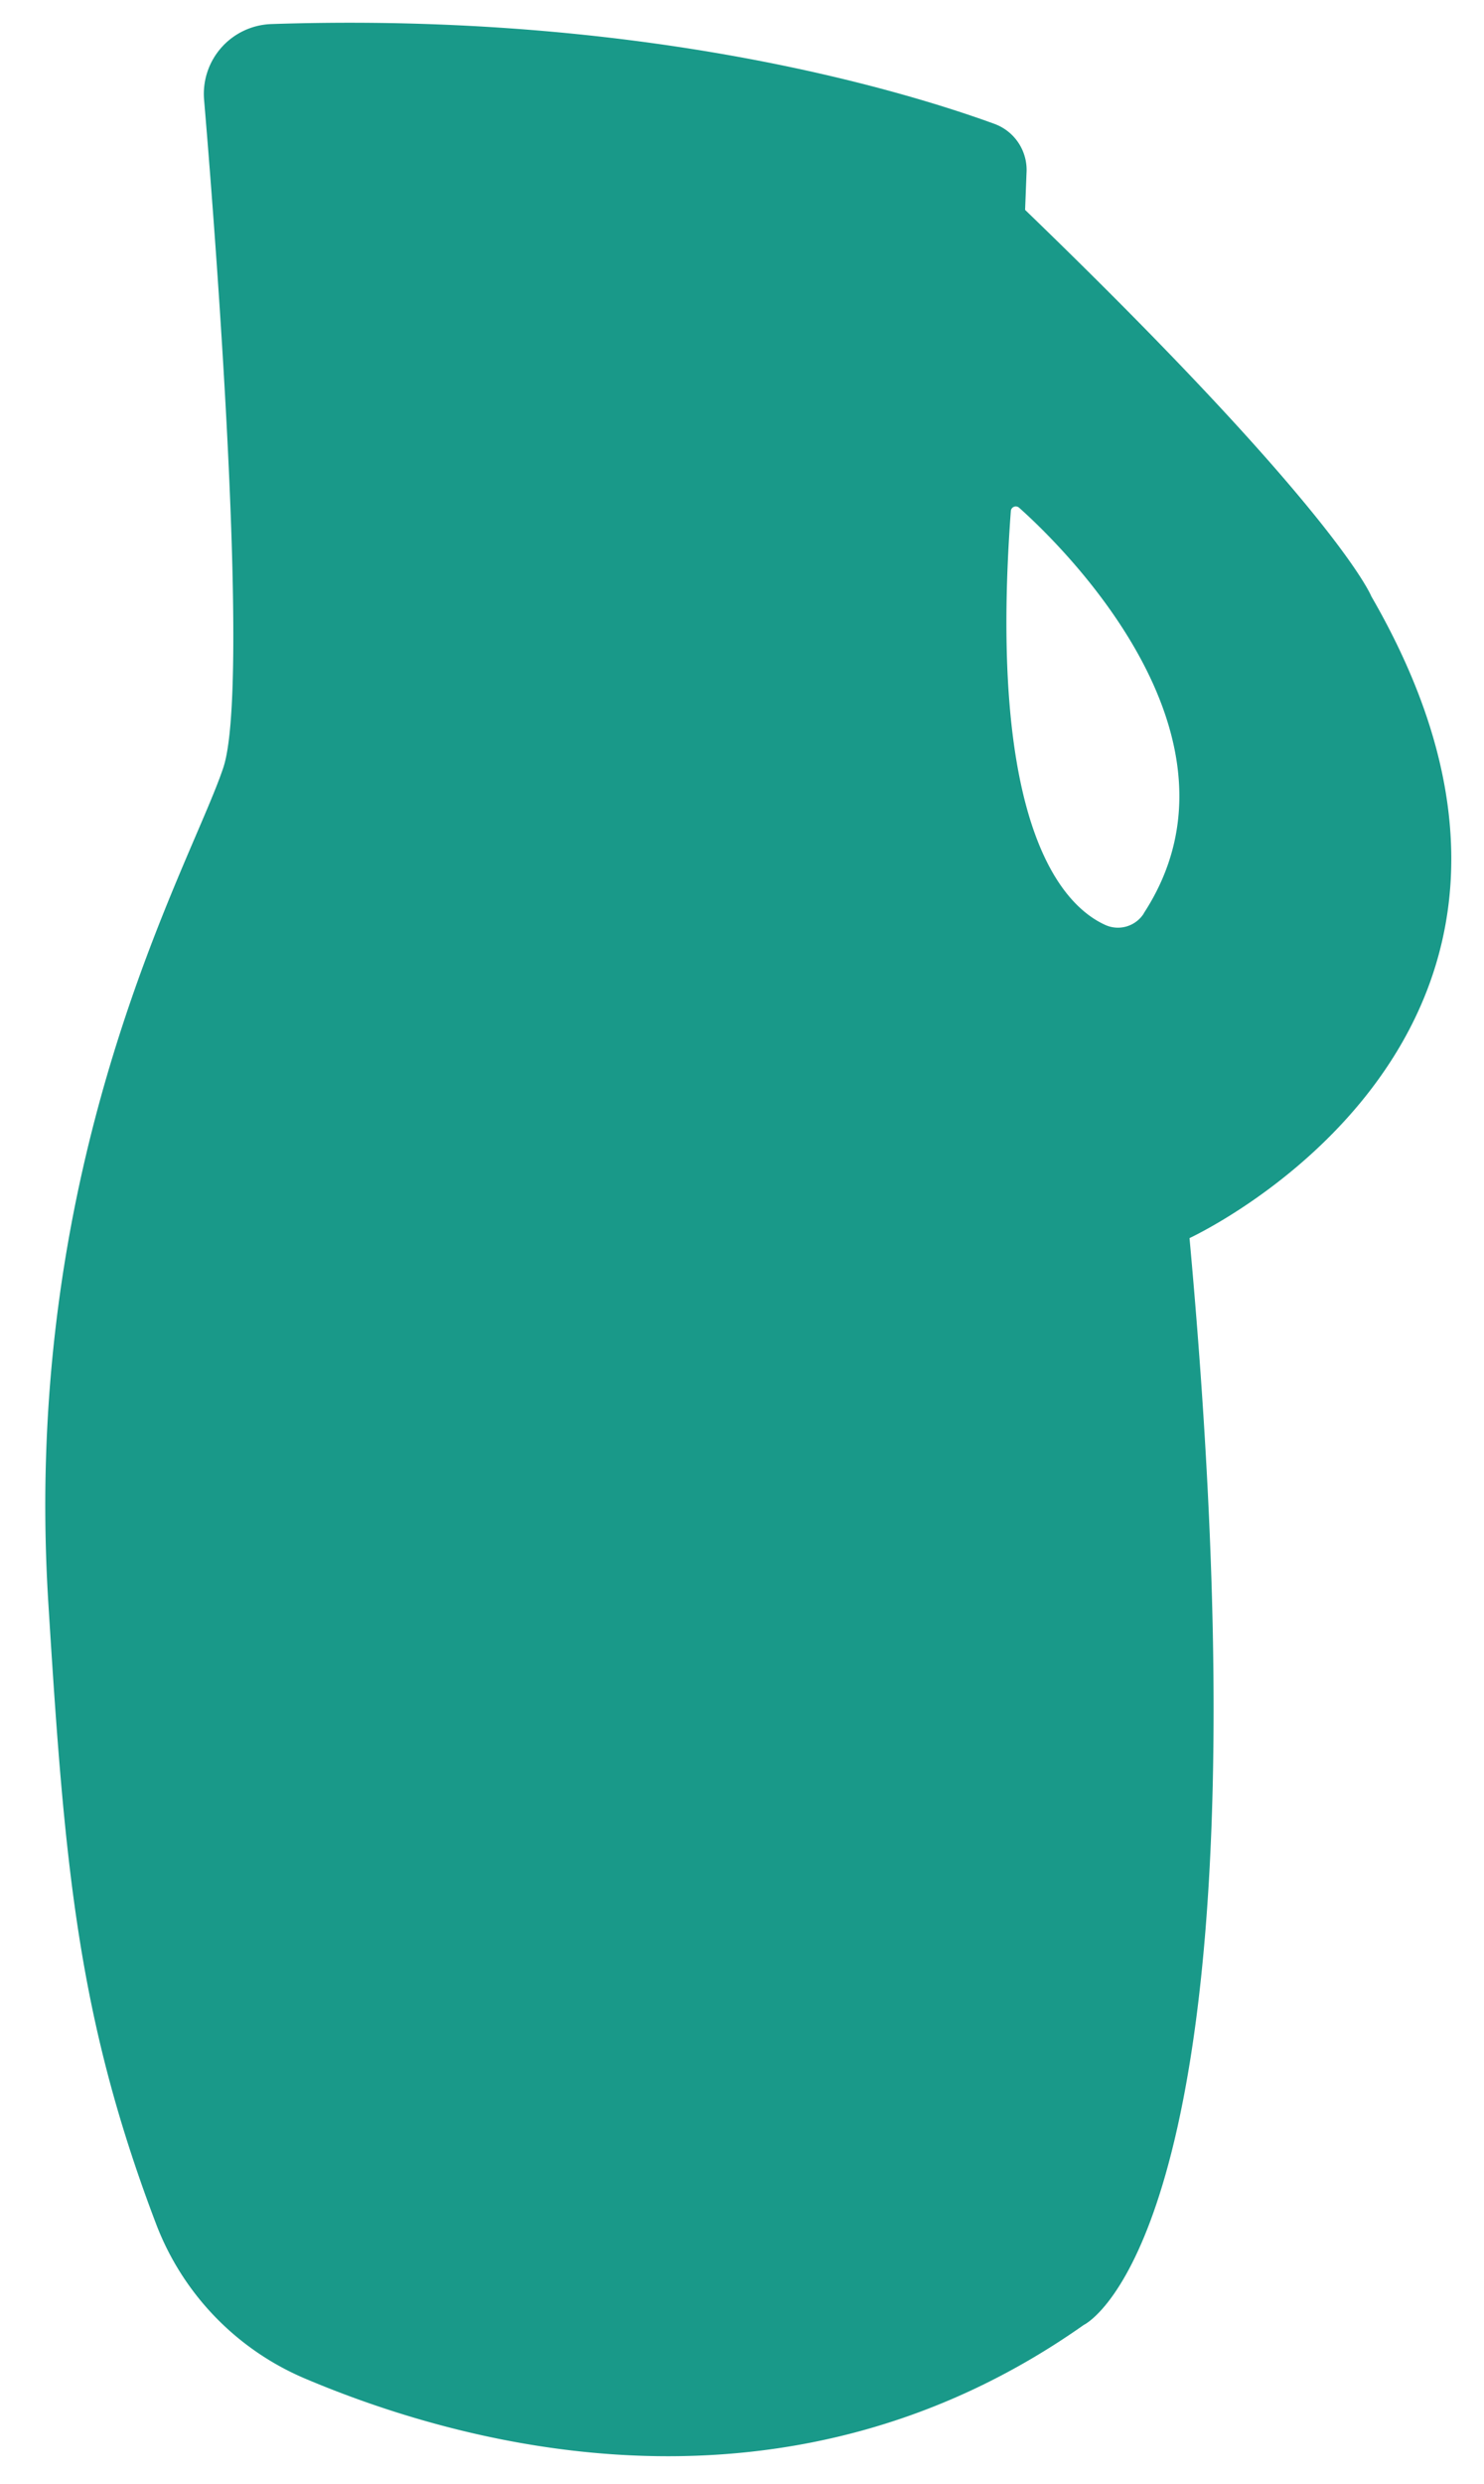 <svg xmlns="http://www.w3.org/2000/svg" viewBox="0 0 209.13 349.87"><defs><style>.cls-1{fill:#199989;}</style></defs><g id="Board_12" data-name="Board 12"><path class="cls-1" d="M193.26,84s-4.63-11.81-48.8-54.44l.2-5.19a6.91,6.91,0,0,0-4.54-6.93C127.47,12.83,90.8,1.63,38.21,3.39a9.84,9.84,0,0,0-9.45,10.66c2,23.62,6.36,83.1,2.71,94.06C26.84,122,2.91,162.94,6.81,225.73c2.3,37,4.09,58.3,15.17,87.43a38.53,38.53,0,0,0,21,21.82c22.83,9.67,68,21.89,109.75-7.55,0,0,27.74-12.84,14.9-153.06C167.58,174.37,229.21,146.12,193.26,84Zm-32.08,44.66a4.32,4.32,0,0,1-5.34,1.64c-5.91-2.62-16.72-13.49-13.39-58.33a.7.7,0,0,1,1.15-.48C149.46,76.7,177.45,103.71,161.18,128.63Z"/></g></svg>